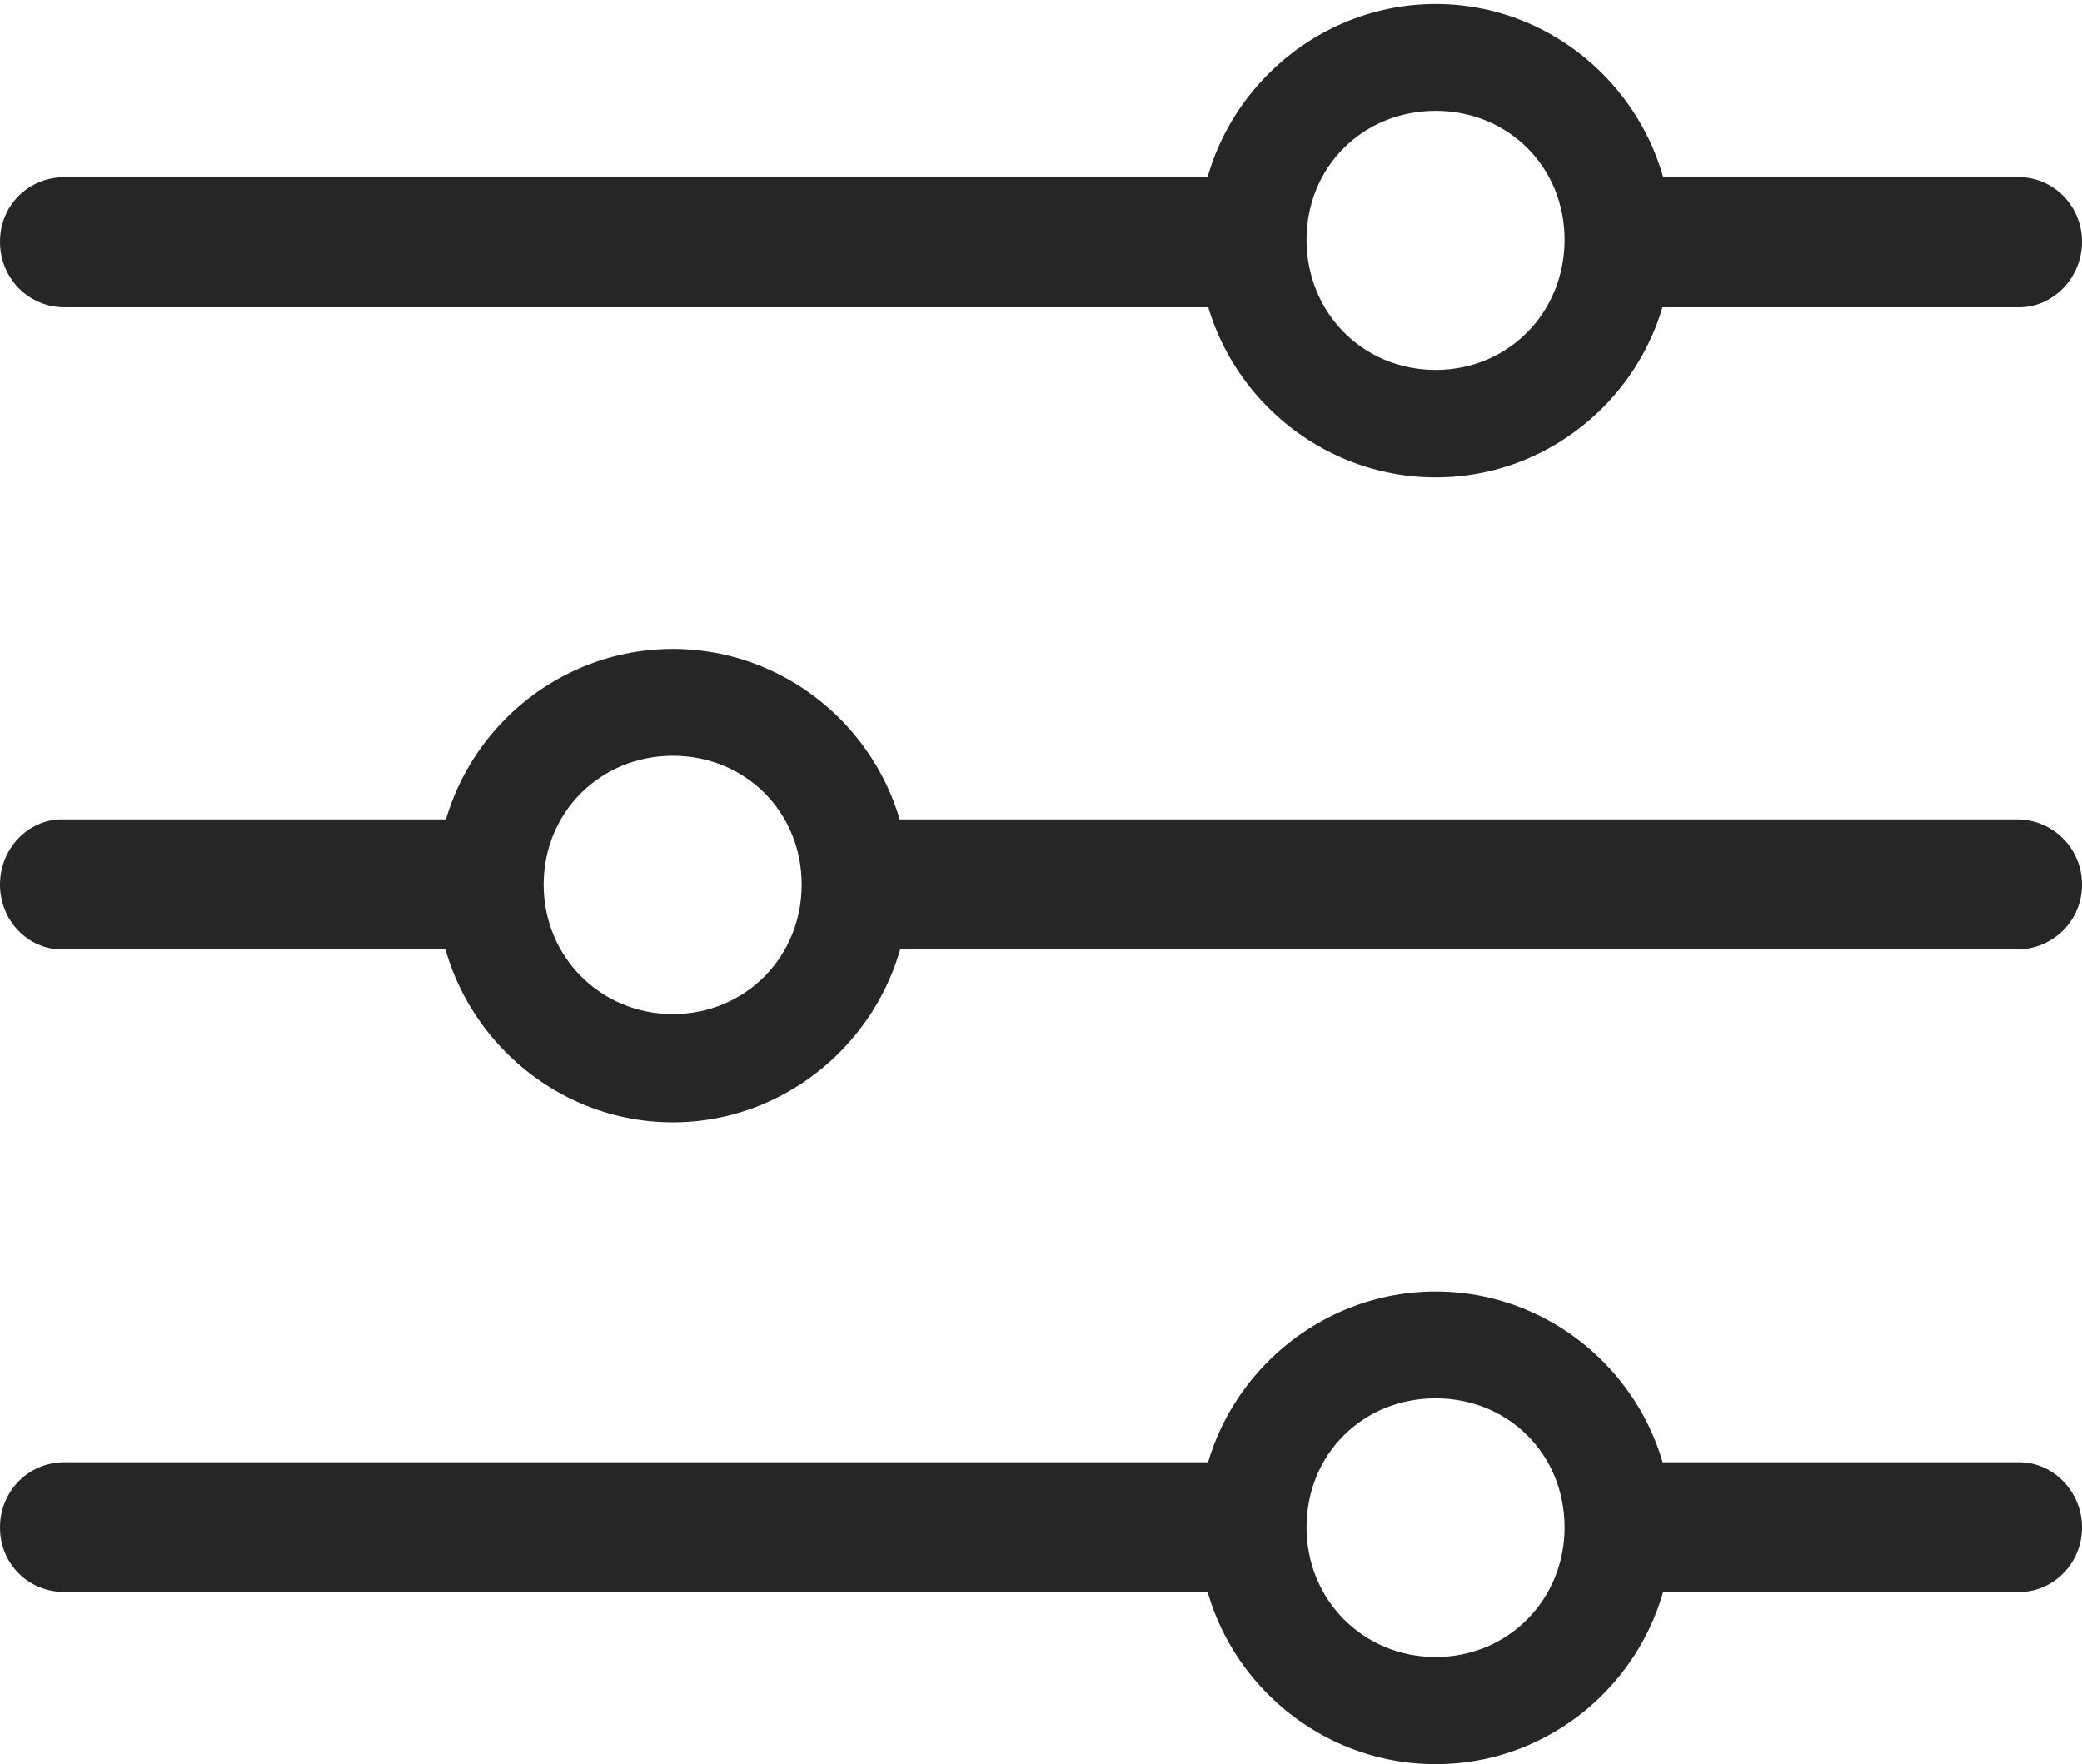 <?xml version="1.0" encoding="UTF-8"?>
<!--Generator: Apple Native CoreSVG 232.5-->
<!DOCTYPE svg
PUBLIC "-//W3C//DTD SVG 1.1//EN"
       "http://www.w3.org/Graphics/SVG/1.1/DTD/svg11.dtd">
<svg version="1.1" xmlns="http://www.w3.org/2000/svg" xmlns:xlink="http://www.w3.org/1999/xlink" width="96.724" height="81.95">
 <g>
  <rect height="81.95" opacity="0" width="96.724" x="0" y="0"/>
  <path d="M66.699 81.95C72.736 81.95 77.676 77.01 77.676 70.973C77.676 64.952 72.736 59.996 66.699 59.996C60.663 59.996 55.688 64.952 55.688 70.973C55.688 77.01 60.663 81.95 66.699 81.95ZM66.699 76.974C63.31 76.974 60.699 74.298 60.699 70.958C60.699 67.55 63.31 64.957 66.699 64.957C70.073 64.957 72.685 67.55 72.685 70.958C72.685 74.298 70.073 76.974 66.699 76.974ZM58.845 67.926L2.998 67.926C1.315 67.926 0 69.275 0 70.958C0 72.641 1.315 73.956 2.998 73.956L58.845 73.956ZM93.811 67.926L74.968 67.926L74.968 73.956L93.811 73.956C95.374 73.956 96.724 72.641 96.724 70.958C96.724 69.275 95.374 67.926 93.811 67.926ZM31.258 52.135C37.279 52.135 42.235 47.145 42.235 41.124C42.235 35.087 37.279 30.147 31.258 30.147C25.221 30.147 20.281 35.087 20.281 41.124C20.281 47.145 25.221 52.135 31.258 52.135ZM31.258 47.109C27.902 47.109 25.257 44.449 25.257 41.094C25.257 37.72 27.902 35.108 31.258 35.108C34.632 35.108 37.243 37.72 37.243 41.094C37.243 44.449 34.632 47.109 31.258 47.109ZM2.878 38.062C1.315 38.062 0 39.411 0 41.094C0 42.776 1.315 44.107 2.878 44.107L23.086 44.107L23.086 38.062ZM93.692 38.062L39.067 38.062L39.067 44.107L93.692 44.107C95.374 44.107 96.724 42.776 96.724 41.094C96.724 39.411 95.374 38.062 93.692 38.062ZM66.699 22.176C72.736 22.176 77.676 17.221 77.676 11.199C77.676 5.163 72.736 0.188 66.699 0.188C60.663 0.188 55.688 5.163 55.688 11.199C55.688 17.221 60.663 22.176 66.699 22.176ZM66.699 17.185C63.31 17.185 60.699 14.524 60.699 11.135C60.699 7.761 63.31 5.15 66.699 5.15C70.073 5.15 72.685 7.761 72.685 11.135C72.685 14.524 70.073 17.185 66.699 17.185ZM58.847 8.231L2.998 8.231C1.315 8.231 0 9.547 0 11.229C0 12.912 1.315 14.276 2.998 14.276L58.847 14.276ZM93.811 8.231L74.648 8.231L74.648 14.276L93.811 14.276C95.374 14.276 96.724 12.912 96.724 11.229C96.724 9.547 95.374 8.231 93.811 8.231Z" fill="#000000" fill-opacity="0.85"/>
 </g>
</svg>
